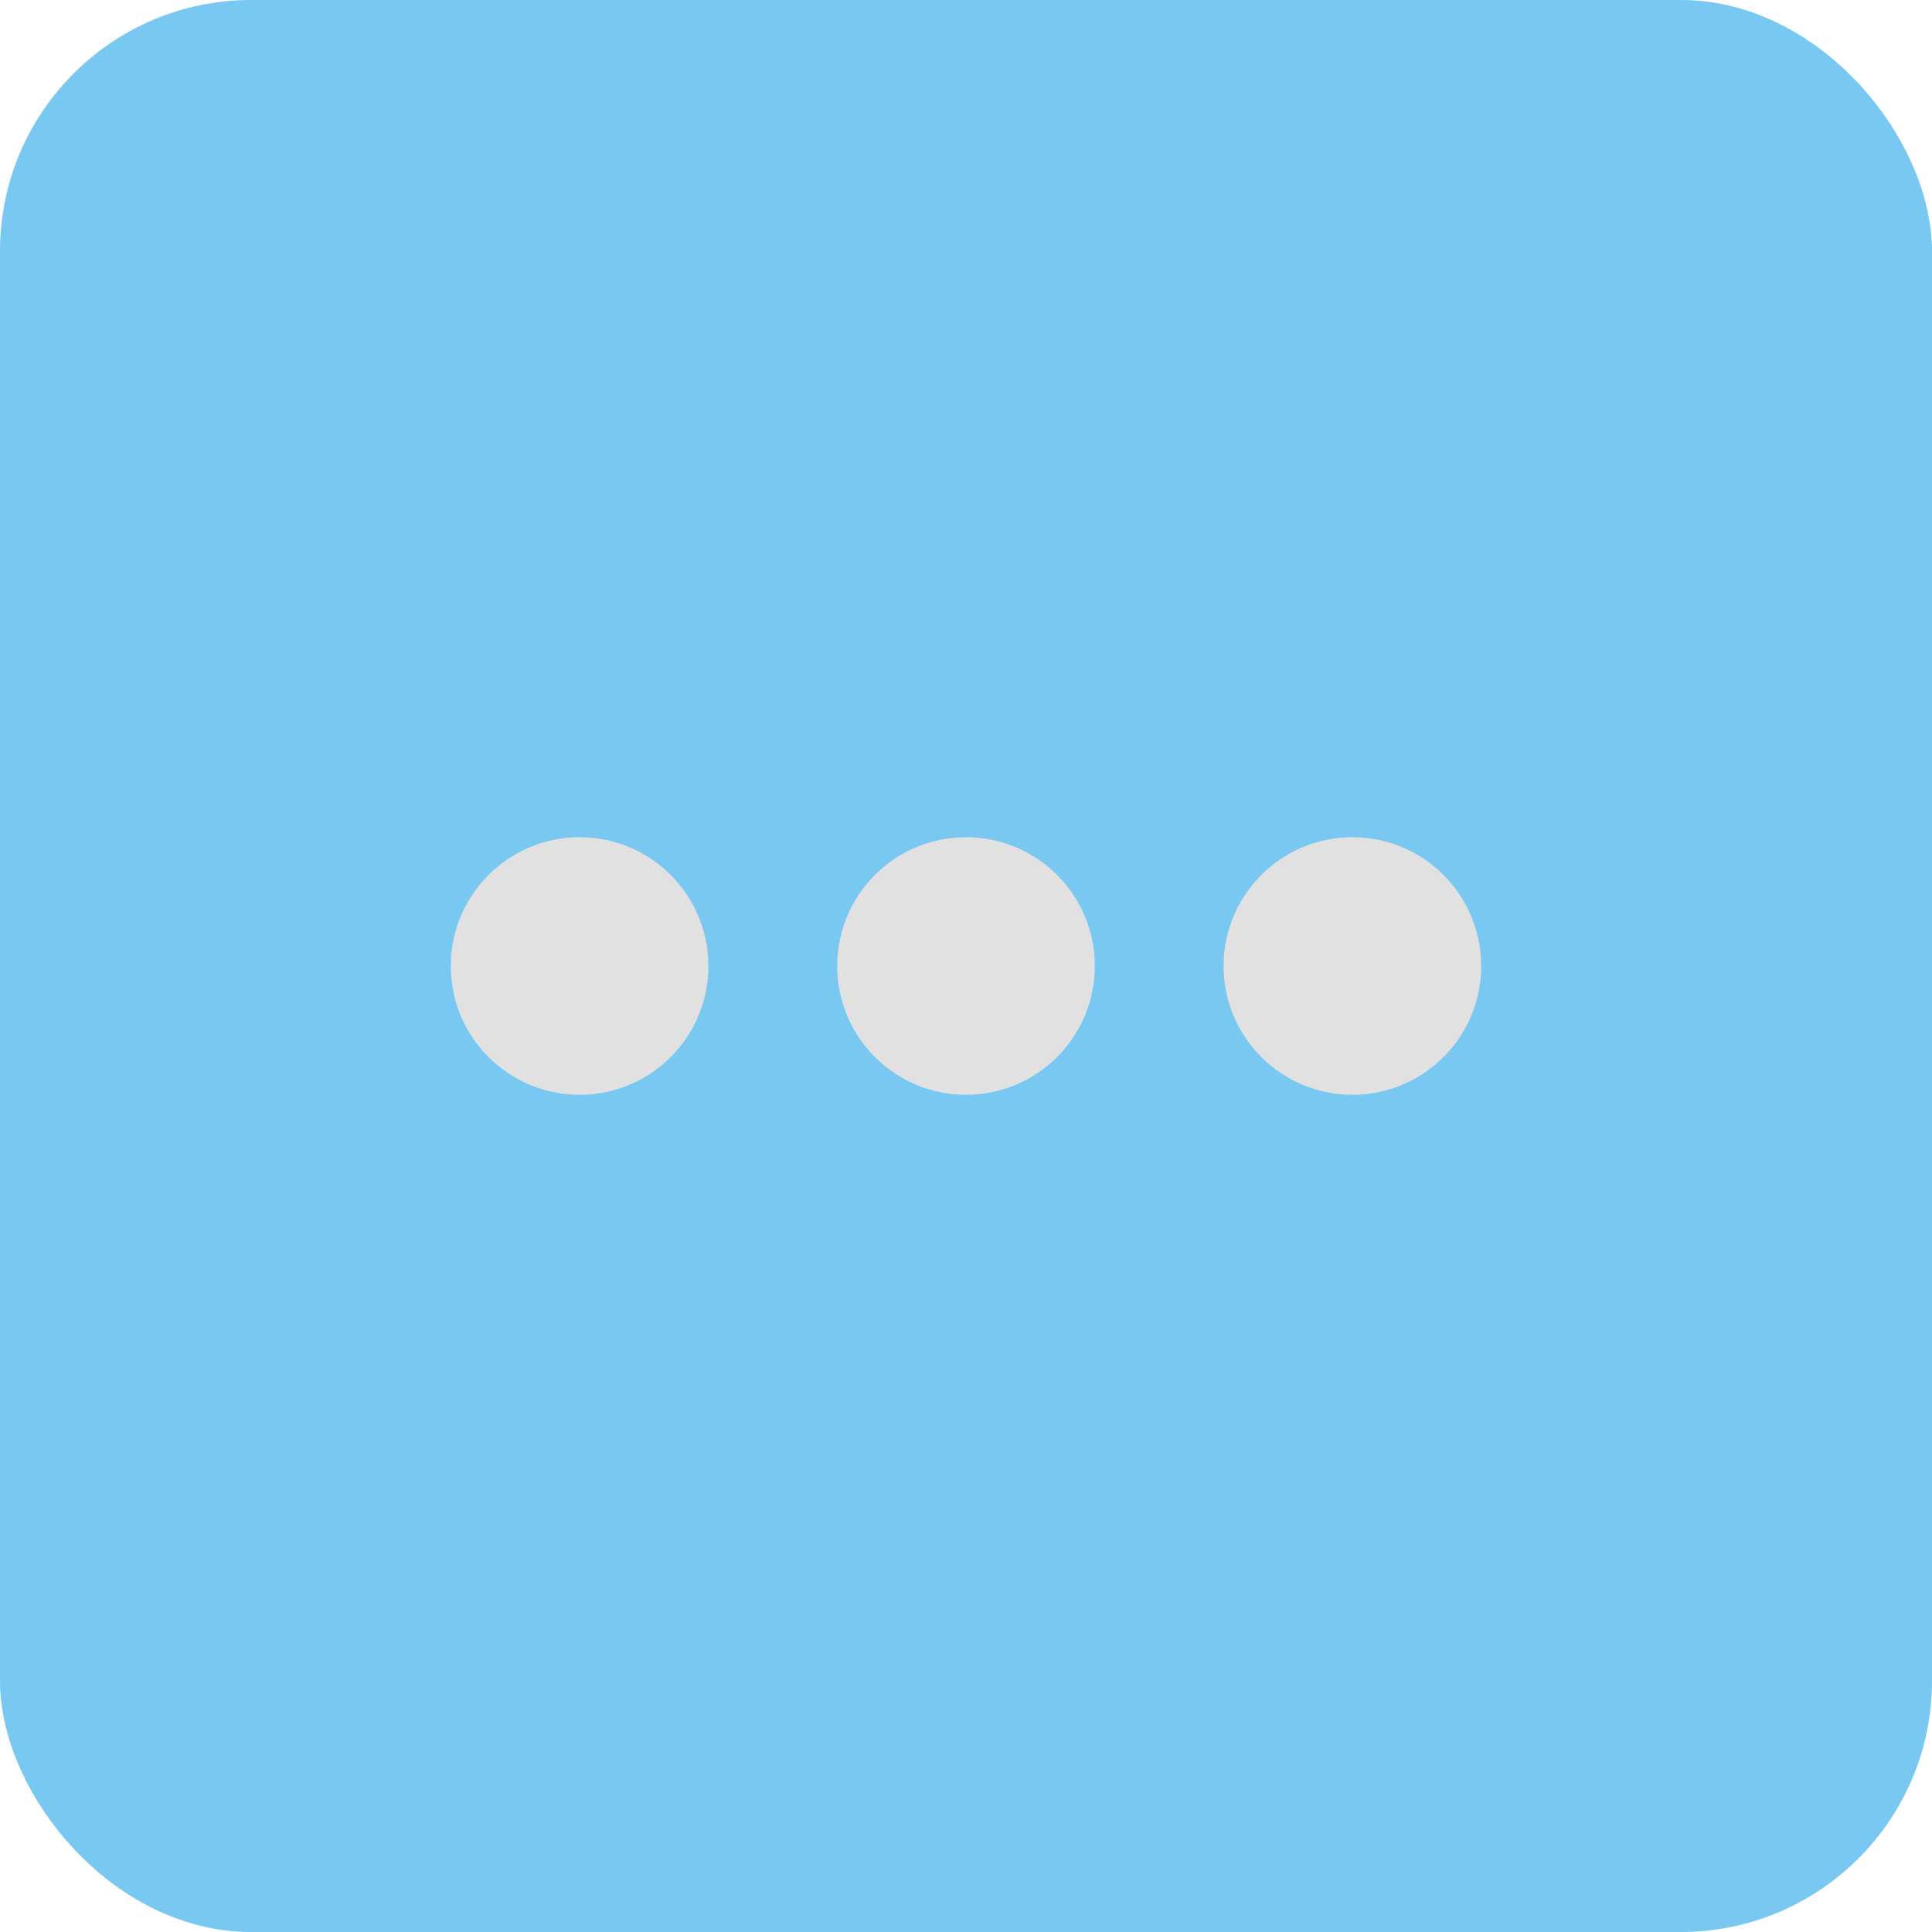 <svg width="1000" height="1000" viewBox="0 0 1000 1000" fill="none" xmlns="http://www.w3.org/2000/svg">
<g opacity="0.8">
<rect width="1000" height="1000" rx="130" fill="#56BAED"/>
<ellipse cx="300" cy="500" rx="66.667" ry="66.667" fill="#D9D9D9"/>
<circle cx="500" cy="500" r="66.667" fill="#D9D9D9"/>
<ellipse cx="700" cy="500" rx="66.667" ry="66.667" fill="#D9D9D9"/>
</g>
</svg>
